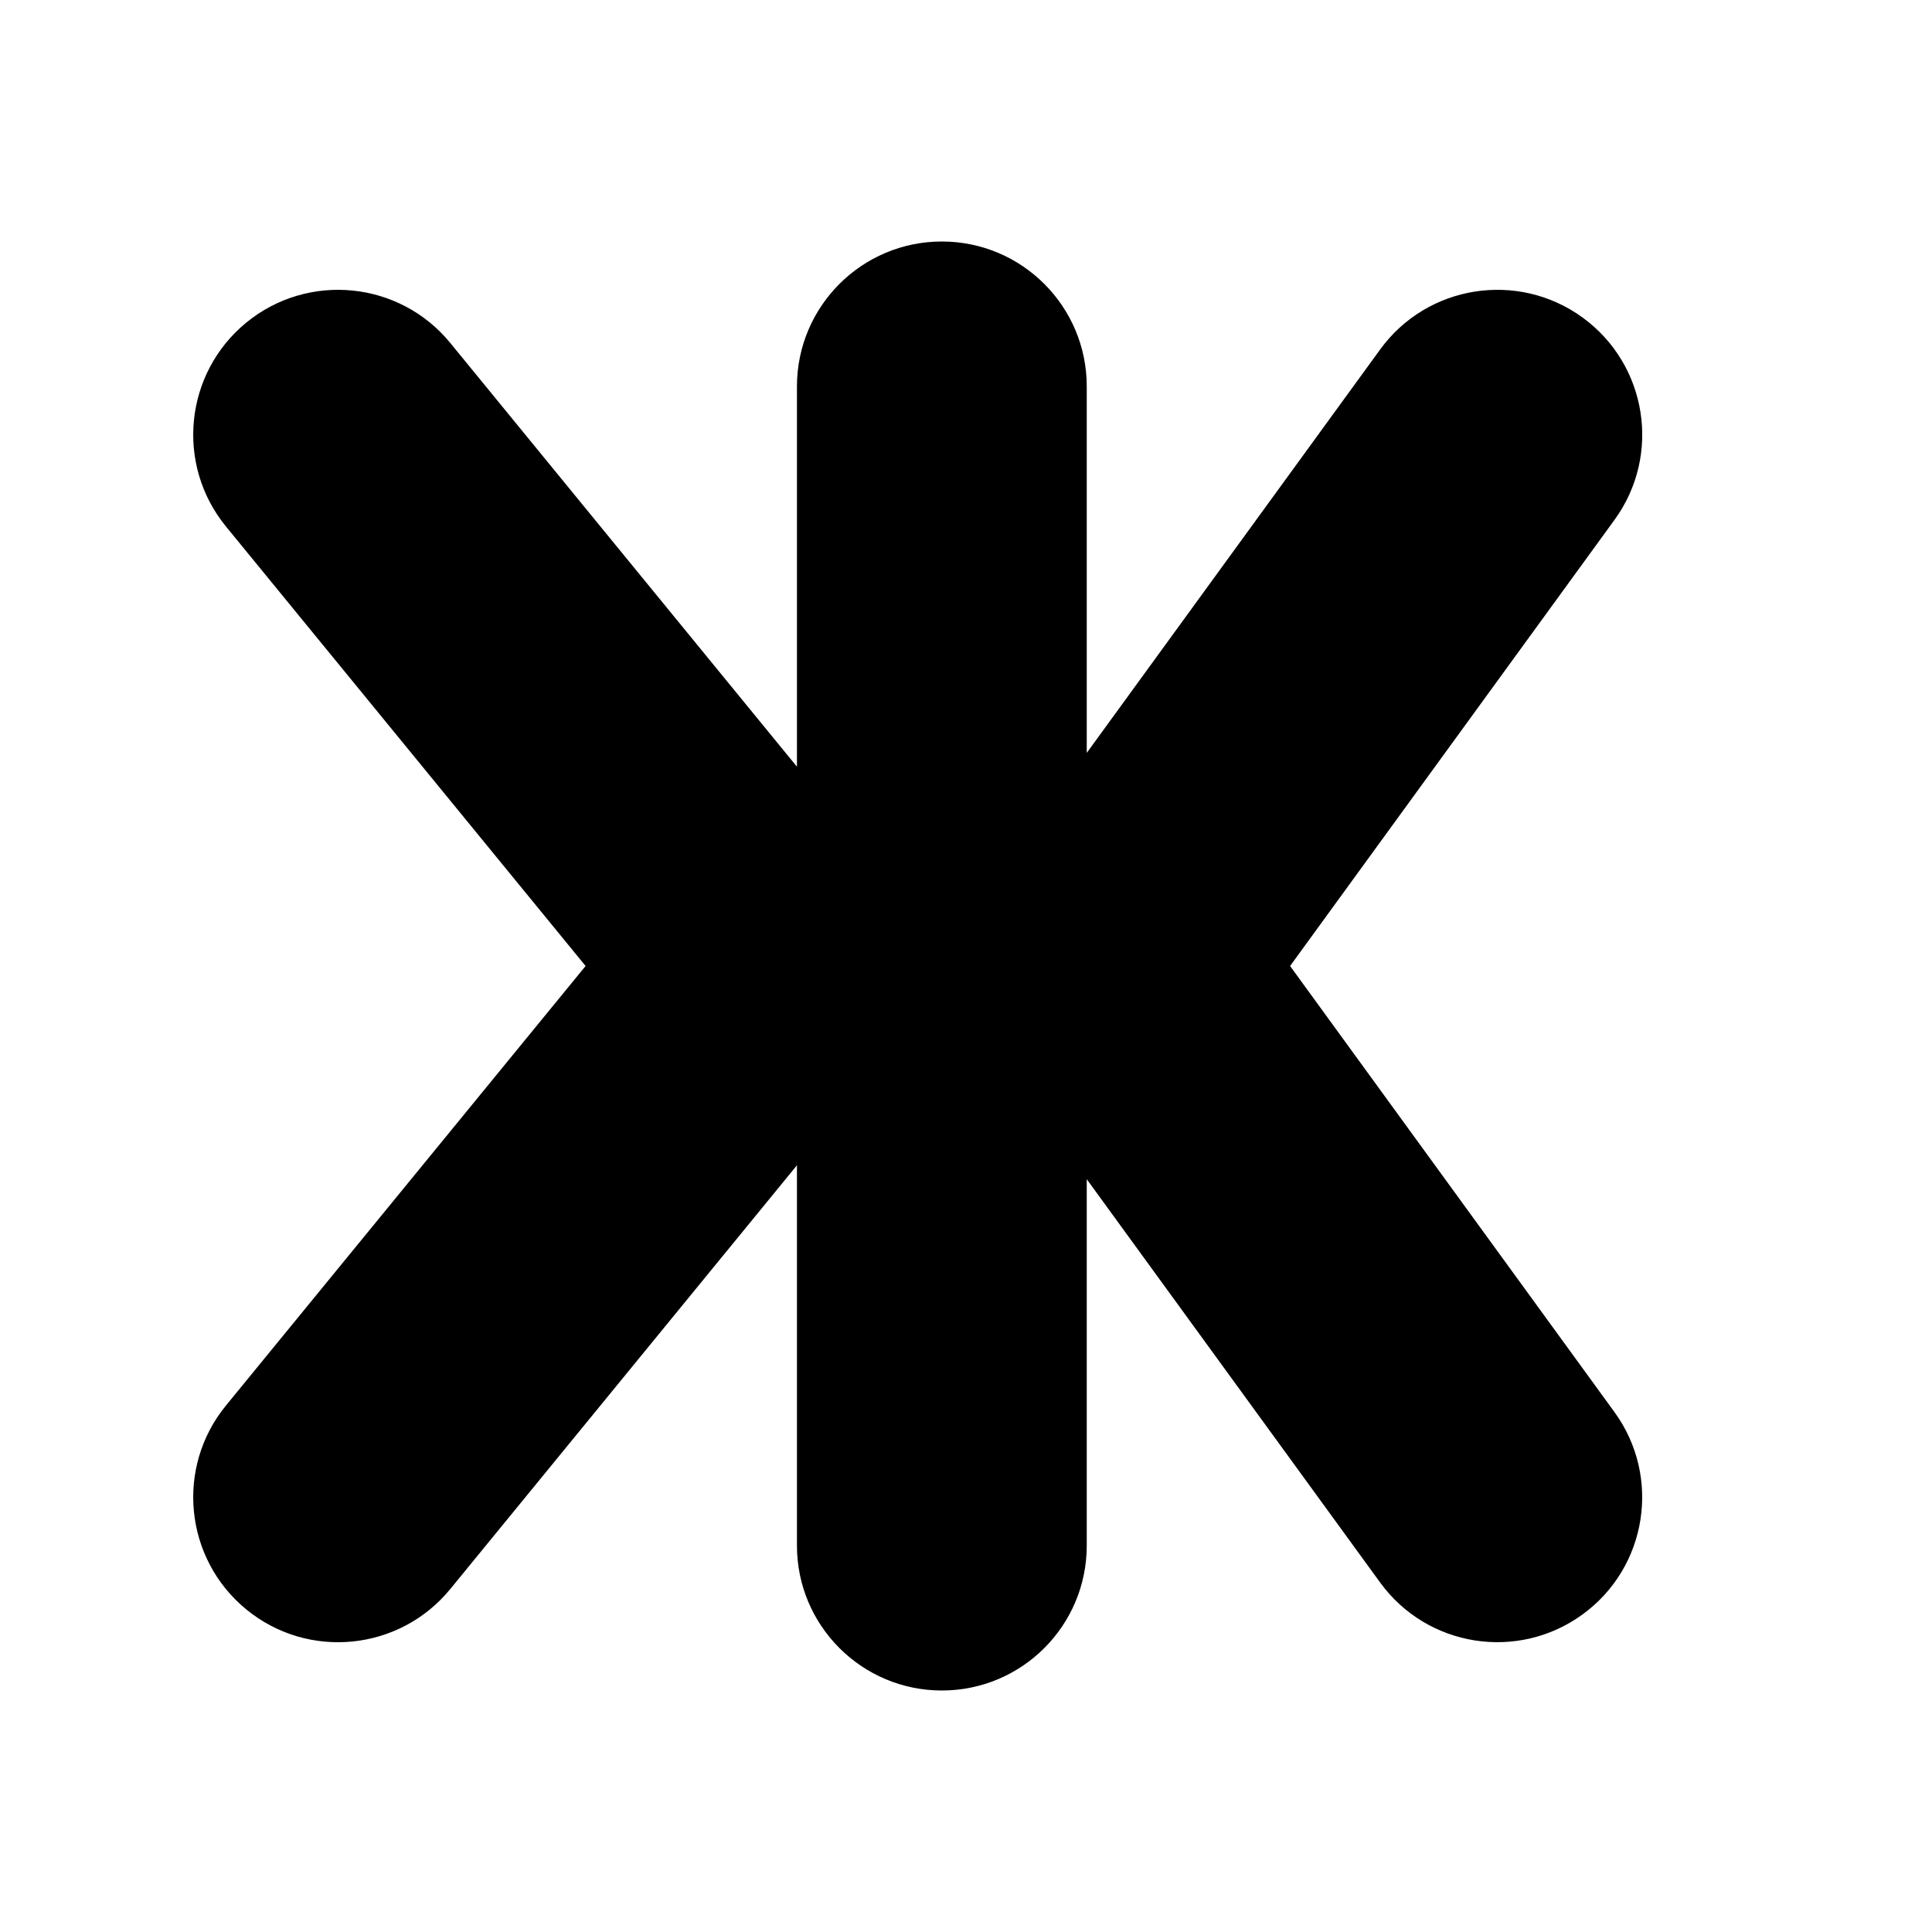 <svg width="20" height="20" viewBox="0 0 20 20" xmlns="http://www.w3.org/2000/svg">
<path d="M9.75 2.5C10.579 2.5 11.25 3.172 11.25 4V7.794L14.287 3.618C14.774 2.948 15.713 2.8 16.383 3.287C17.052 3.774 17.201 4.712 16.713 5.382L13.355 10L16.713 14.618C17.2 15.288 17.052 16.226 16.382 16.713C15.712 17.2 14.774 17.052 14.287 16.382L11.25 12.207V16C11.25 16.828 10.579 17.5 9.75 17.5C8.922 17.5 8.25 16.828 8.25 16V12.063L4.661 16.45C4.136 17.091 3.191 17.186 2.55 16.661C1.909 16.136 1.815 15.191 2.339 14.55L6.062 10L2.339 5.45C1.815 4.809 1.909 3.864 2.55 3.339C3.191 2.815 4.136 2.909 4.661 3.55L8.25 7.937V4C8.25 3.172 8.922 2.5 9.75 2.5Z"/>
</svg>
